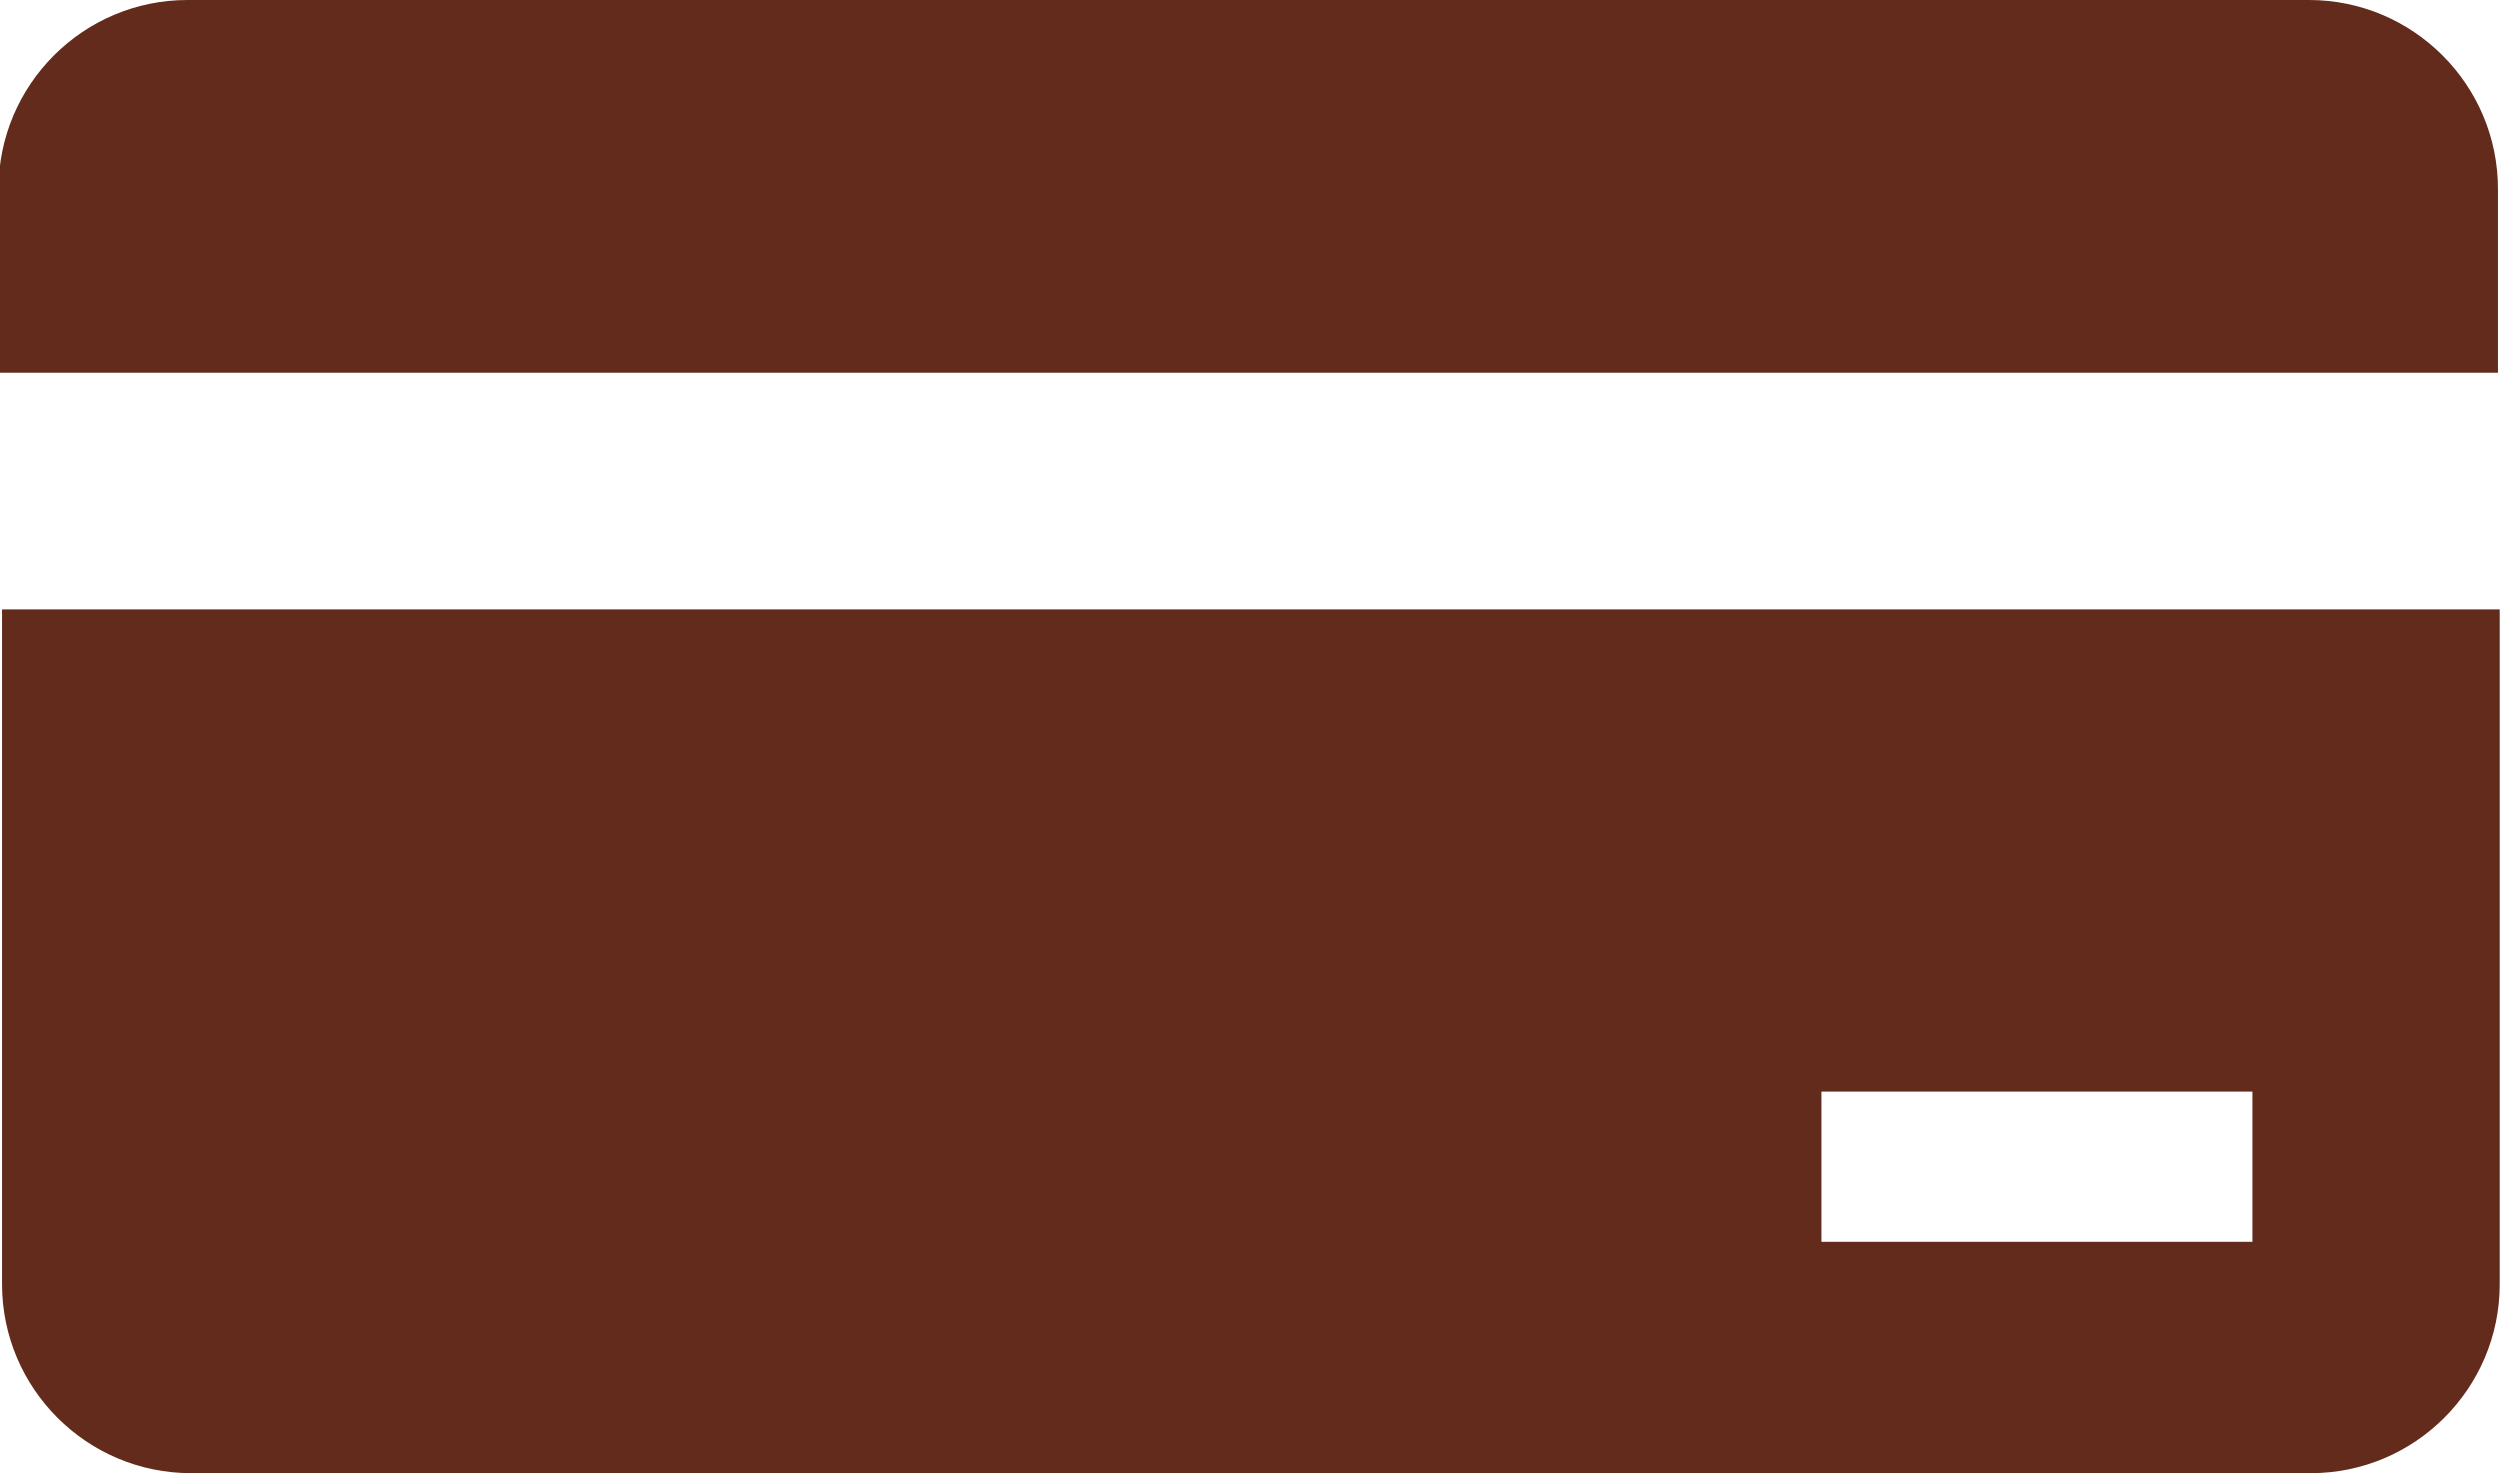 <?xml version="1.0" encoding="UTF-8"?>
<!DOCTYPE svg PUBLIC "-//W3C//DTD SVG 1.1//EN" "http://www.w3.org/Graphics/SVG/1.1/DTD/svg11.dtd">
<!-- Creator: CorelDRAW 2019 (64-Bit) -->
<svg xmlns="http://www.w3.org/2000/svg" xml:space="preserve" width="6.262mm" height="3.69mm" version="1.1" style="shape-rendering:geometricPrecision; text-rendering:geometricPrecision; image-rendering:optimizeQuality; fill-rule:evenodd; clip-rule:evenodd"
viewBox="0 0 14.15 8.34"
 xmlns:xlink="http://www.w3.org/1999/xlink"
 xmlns:xodm="http://www.corel.com/coreldraw/odm/2003">
 <defs>
  <style type="text/css">
   <![CDATA[
    .fil0 {fill:#632B1B}
   ]]>
  </style>
 </defs>
 <g id="Слой_x0020_1">
  <path class="fil0" d="M1.07 0l12 0c0.59,0 1.07,0.48 1.07,1.07l0 1.04 -14.15 0 0 -1.04c0,-0.59 0.48,-1.07 1.07,-1.07zm9.24 6.18l2.44 0 0 0.85 -2.44 0 0 -0.85zm3.84 -2.73l0 3.82c0,0.59 -0.48,1.07 -1.07,1.07l-12 0c-0.59,0 -1.07,-0.48 -1.07,-1.07l0 -3.82 14.15 0z"/>
 </g>
</svg>
